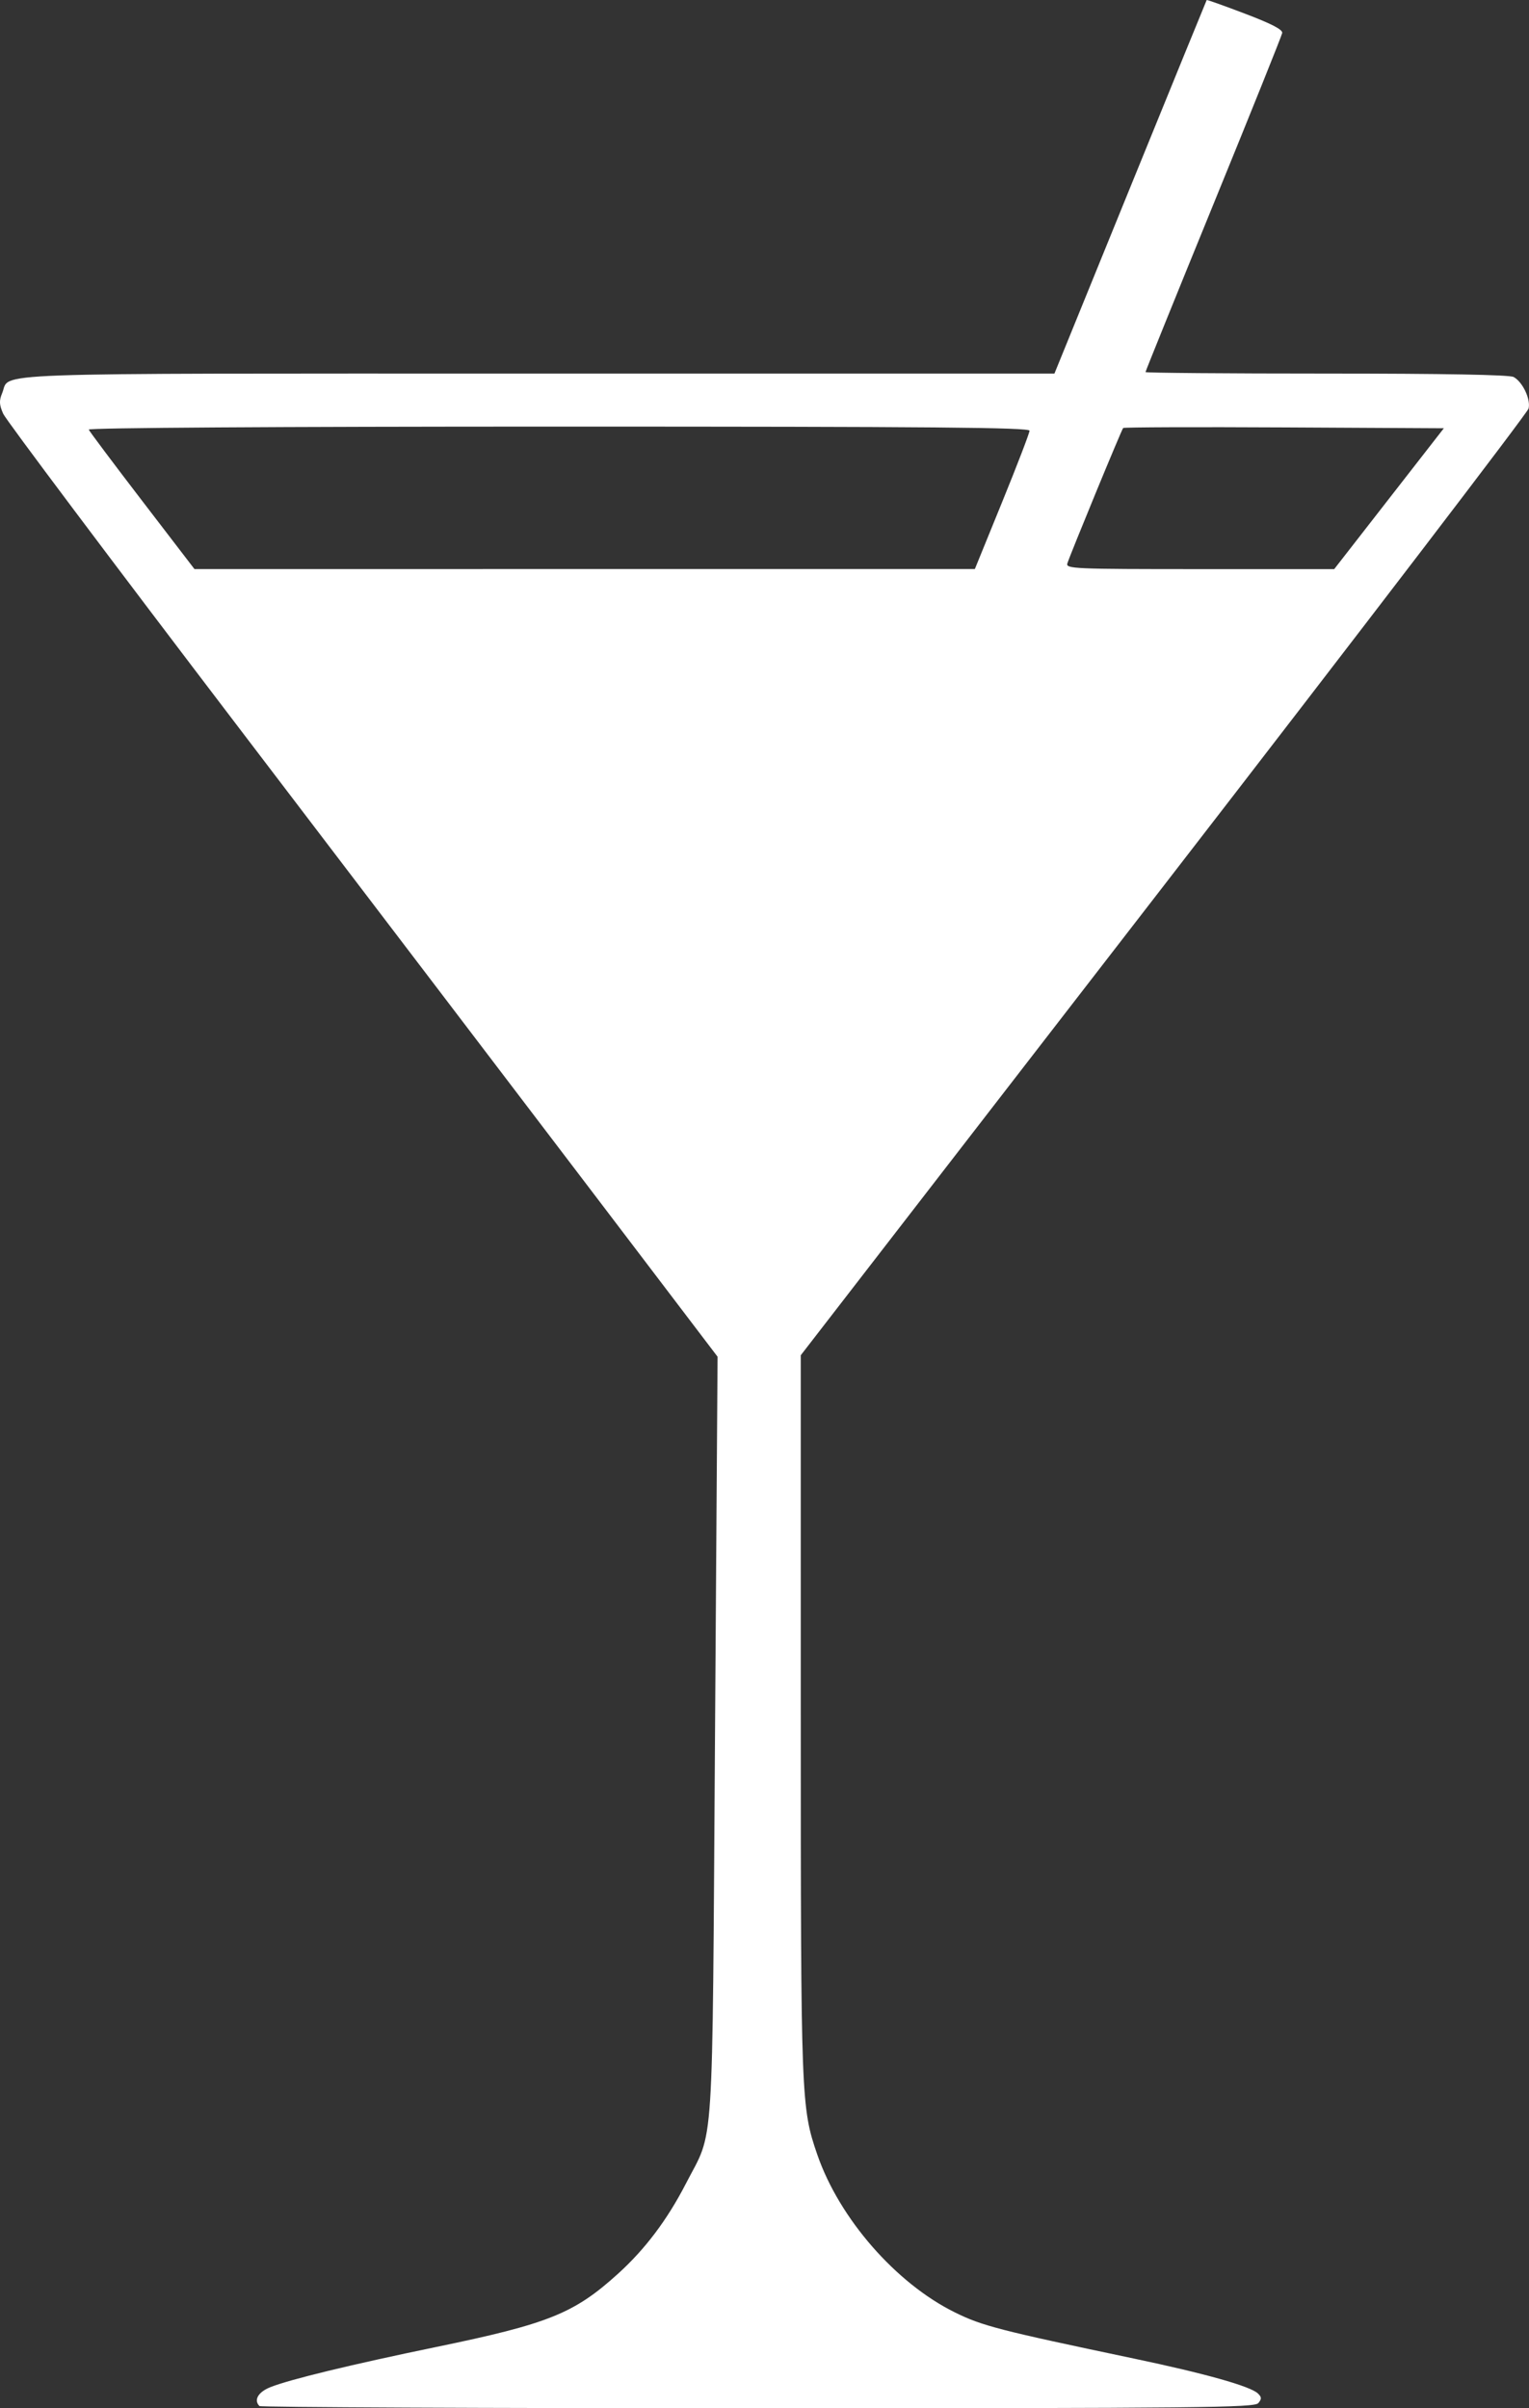 <?xml version="1.0" encoding="UTF-8" standalone="no"?>
<!-- Created with Inkscape (http://www.inkscape.org/) -->

<svg
   width="52.301mm"
   height="82.394mm"
   viewBox="0 0 52.301 82.394"
   version="1.1"
   id="svg5"
   inkscape:version="1.1 (c68e22c387, 2021-05-23)"
   sodipodi:docname="drink.svg"
   xmlns:inkscape="http://www.inkscape.org/namespaces/inkscape"
   xmlns:sodipodi="http://sodipodi.sourceforge.net/DTD/sodipodi-0.dtd"
   xmlns="http://www.w3.org/2000/svg"
   xmlns:svg="http://www.w3.org/2000/svg">
  <rect x="0" y="0" width="52.301" height="82.394" fill="#333333" stroke="none"/>
  <sodipodi:namedview
     id="namedview7"
     pagecolor="#505050"
     bordercolor="#eeeeee"
     borderopacity="1"
     inkscape:pageshadow="0"
     inkscape:pageopacity="0"
     inkscape:pagecheckerboard="0"
     inkscape:document-units="mm"
     showgrid="false"
     fit-margin-top="0"
     fit-margin-left="0"
     fit-margin-right="0"
     fit-margin-bottom="0"
     inkscape:zoom="1.8973437"
     inkscape:cx="184.2049"
     inkscape:cy="162.06869"
     inkscape:window-width="1920"
     inkscape:window-height="1027"
     inkscape:window-x="1072"
     inkscape:window-y="424"
     inkscape:window-maximized="1"
     inkscape:current-layer="layer1" />
  <defs
     id="defs2" />
  <g
     inkscape:label="Layer 1"
     inkscape:groupmode="layer"
     id="layer1"
     transform="translate(-60.753,-65.528)">
    <path
       style="fill:#ffffff;stroke-width:0.113"
       d="m 69.628,147.846 c -0.204,-0.204 -0.046,-0.479 0.373,-0.646 0.657,-0.263 2.778,-0.777 5.674,-1.375 3.845,-0.794 4.716,-1.145 6.218,-2.506 0.926,-0.838 1.686,-1.848 2.322,-3.084 0.979,-1.904 0.896,-0.618 0.995,-15.262 l 0.088,-13.028 -4.23,-5.565 C 78.741,103.318 73.28,96.146 68.933,90.44 64.586,84.734 60.954,79.893 60.862,79.683 60.725,79.372 60.719,79.237 60.83,78.97 61.124,78.259 59.76,78.309 79.13,78.309 h 17.691 l 2.595,-6.377 c 1.428,-3.508 2.603,-6.389 2.613,-6.403 0.01,-0.014 0.602,0.197 1.315,0.469 0.91,0.346 1.289,0.543 1.268,0.66 -0.016,0.092 -1.075,2.728 -2.353,5.858 -1.278,3.13 -2.323,5.714 -2.323,5.742 0,0.028 2.784,0.051 6.186,0.051 4.026,0 6.263,0.041 6.405,0.117 0.308,0.165 0.592,0.764 0.512,1.08 -0.037,0.146 -5.653,7.494 -12.481,16.327 l -12.414,16.062 4.29e-4,12.316 c 4.29e-4,13.154 0.011,13.424 0.564,15.03 0.752,2.184 2.688,4.405 4.708,5.401 0.936,0.462 1.51,0.61 6.122,1.579 2.441,0.513 3.986,0.948 4.242,1.194 0.131,0.126 0.134,0.186 0.014,0.33 -0.131,0.157 -1.926,0.176 -17.12,0.176 -9.336,0 -17.008,-0.034 -17.049,-0.075 z M 95.034,82.7 c 0.514,-1.262 0.935,-2.358 0.935,-2.436 0,-0.112 -3.331,-0.141 -16.109,-0.141 -9.621,0 -16.094,0.041 -16.071,0.103 0.021,0.057 0.843,1.154 1.827,2.438 l 1.789,2.334 13.347,-0.001 13.347,-0.001 z m 13.232,-0.111 1.875,-2.409 -5.46,-0.029 c -3.003,-0.016 -5.482,-0.007 -5.509,0.02 -0.053,0.053 -1.802,4.299 -1.908,4.63 -0.06,0.187 0.207,0.198 4.532,0.198 h 4.595 z"
       id="path1186"
       sodipodi:nodetypes="cssssscscccscccssssssssccsssscscccssccccccccsssscc" />
  </g>
</svg>
